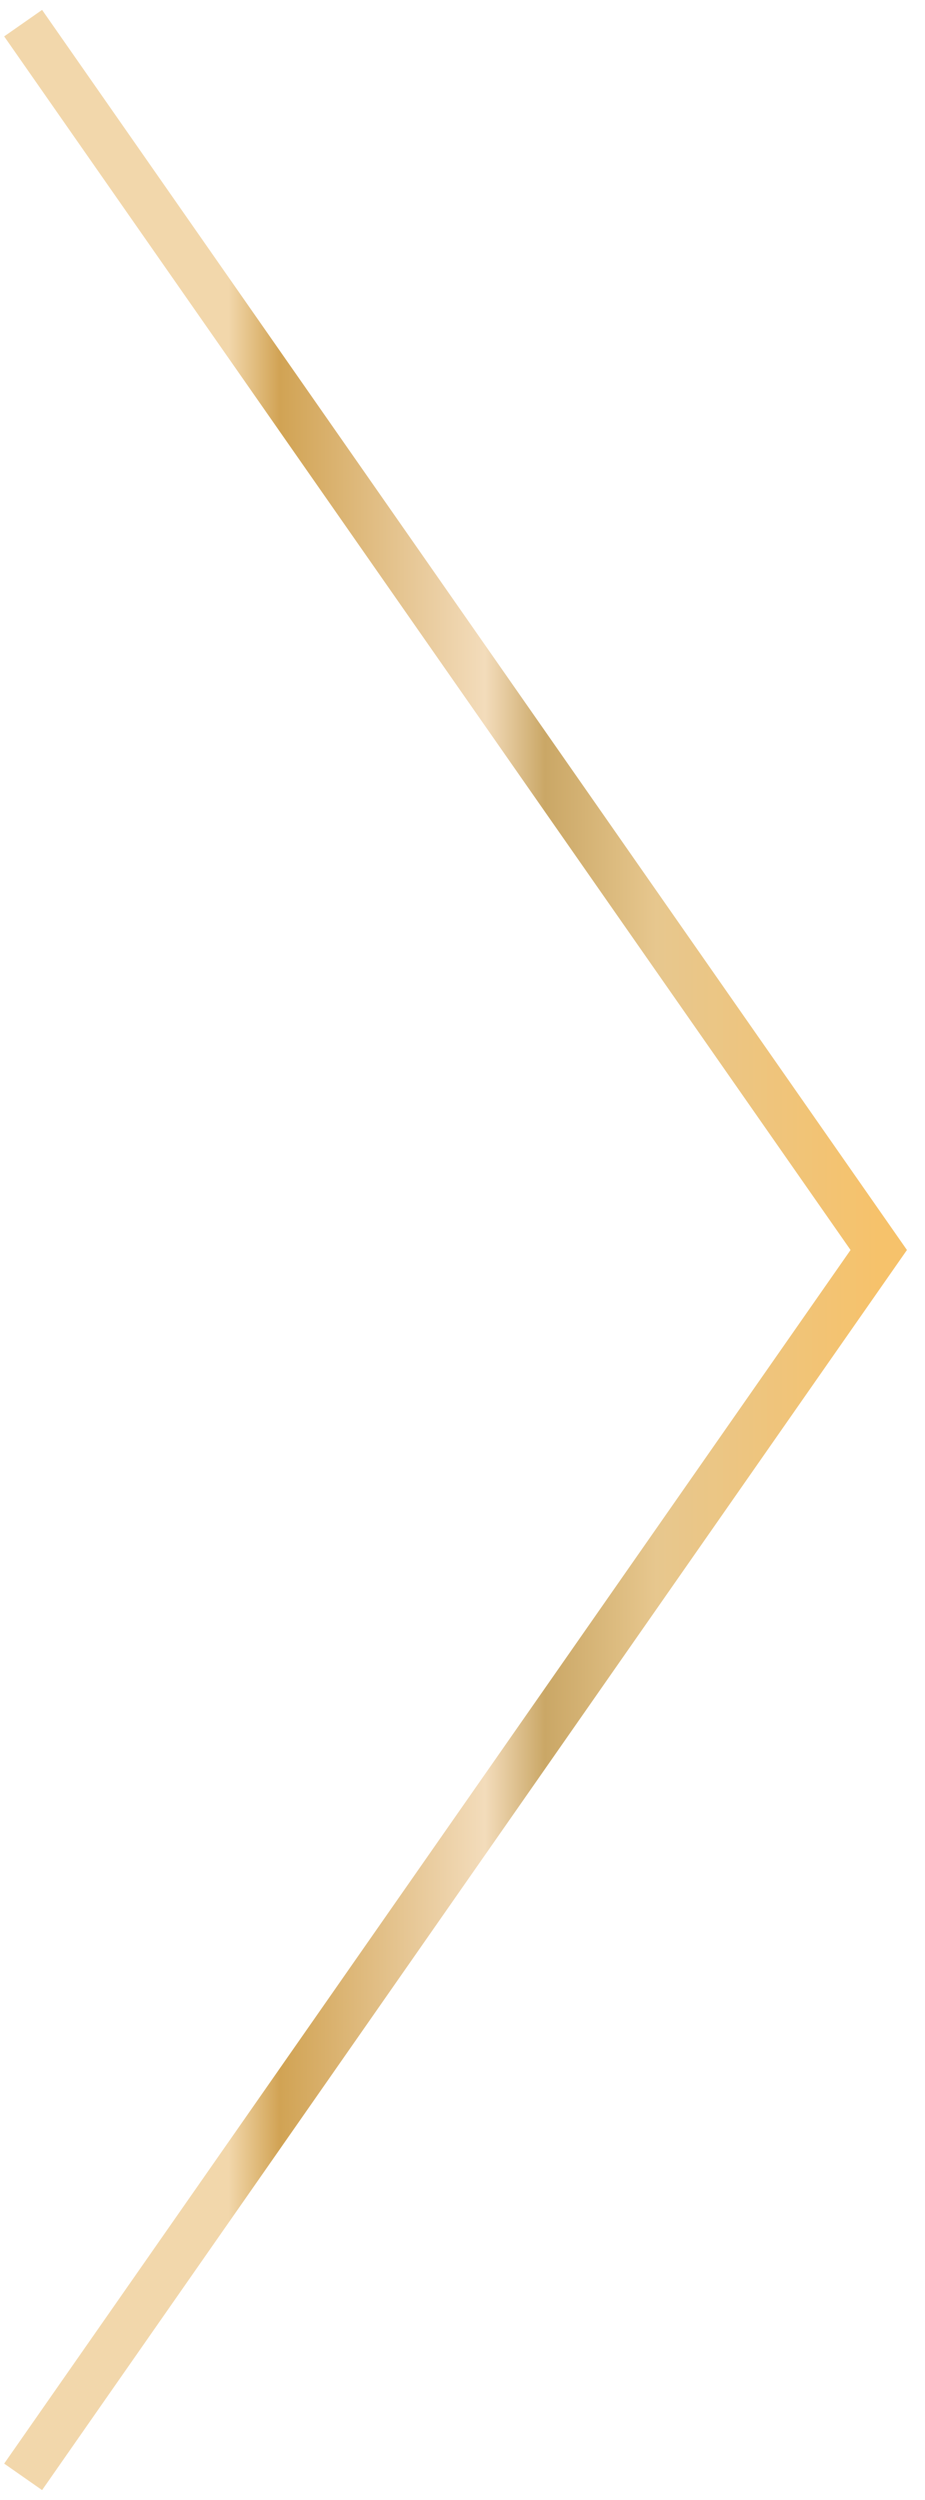 <svg width="40" height="108" viewBox="0 0 40 108" fill="none" xmlns="http://www.w3.org/2000/svg">
<path d="M1 1L38 54L1 107" stroke="url(#paint0_linear_94_89)" stroke-width="2"/>
<defs>
<linearGradient id="paint0_linear_94_89" x1="38" y1="54" x2="1" y2="54" gradientUnits="userSpaceOnUse">
<stop stop-color="#F6C26B"/>
<stop offset="0.26" stop-color="#E7C78E"/>
<stop offset="0.39" stop-color="#CAA766"/>
<stop offset="0.46" stop-color="#F3DCBB"/>
<stop offset="0.7" stop-color="#D1A354"/>
<stop offset="0.76" stop-color="#F2D7AB"/>
</linearGradient>
</defs>
</svg>
